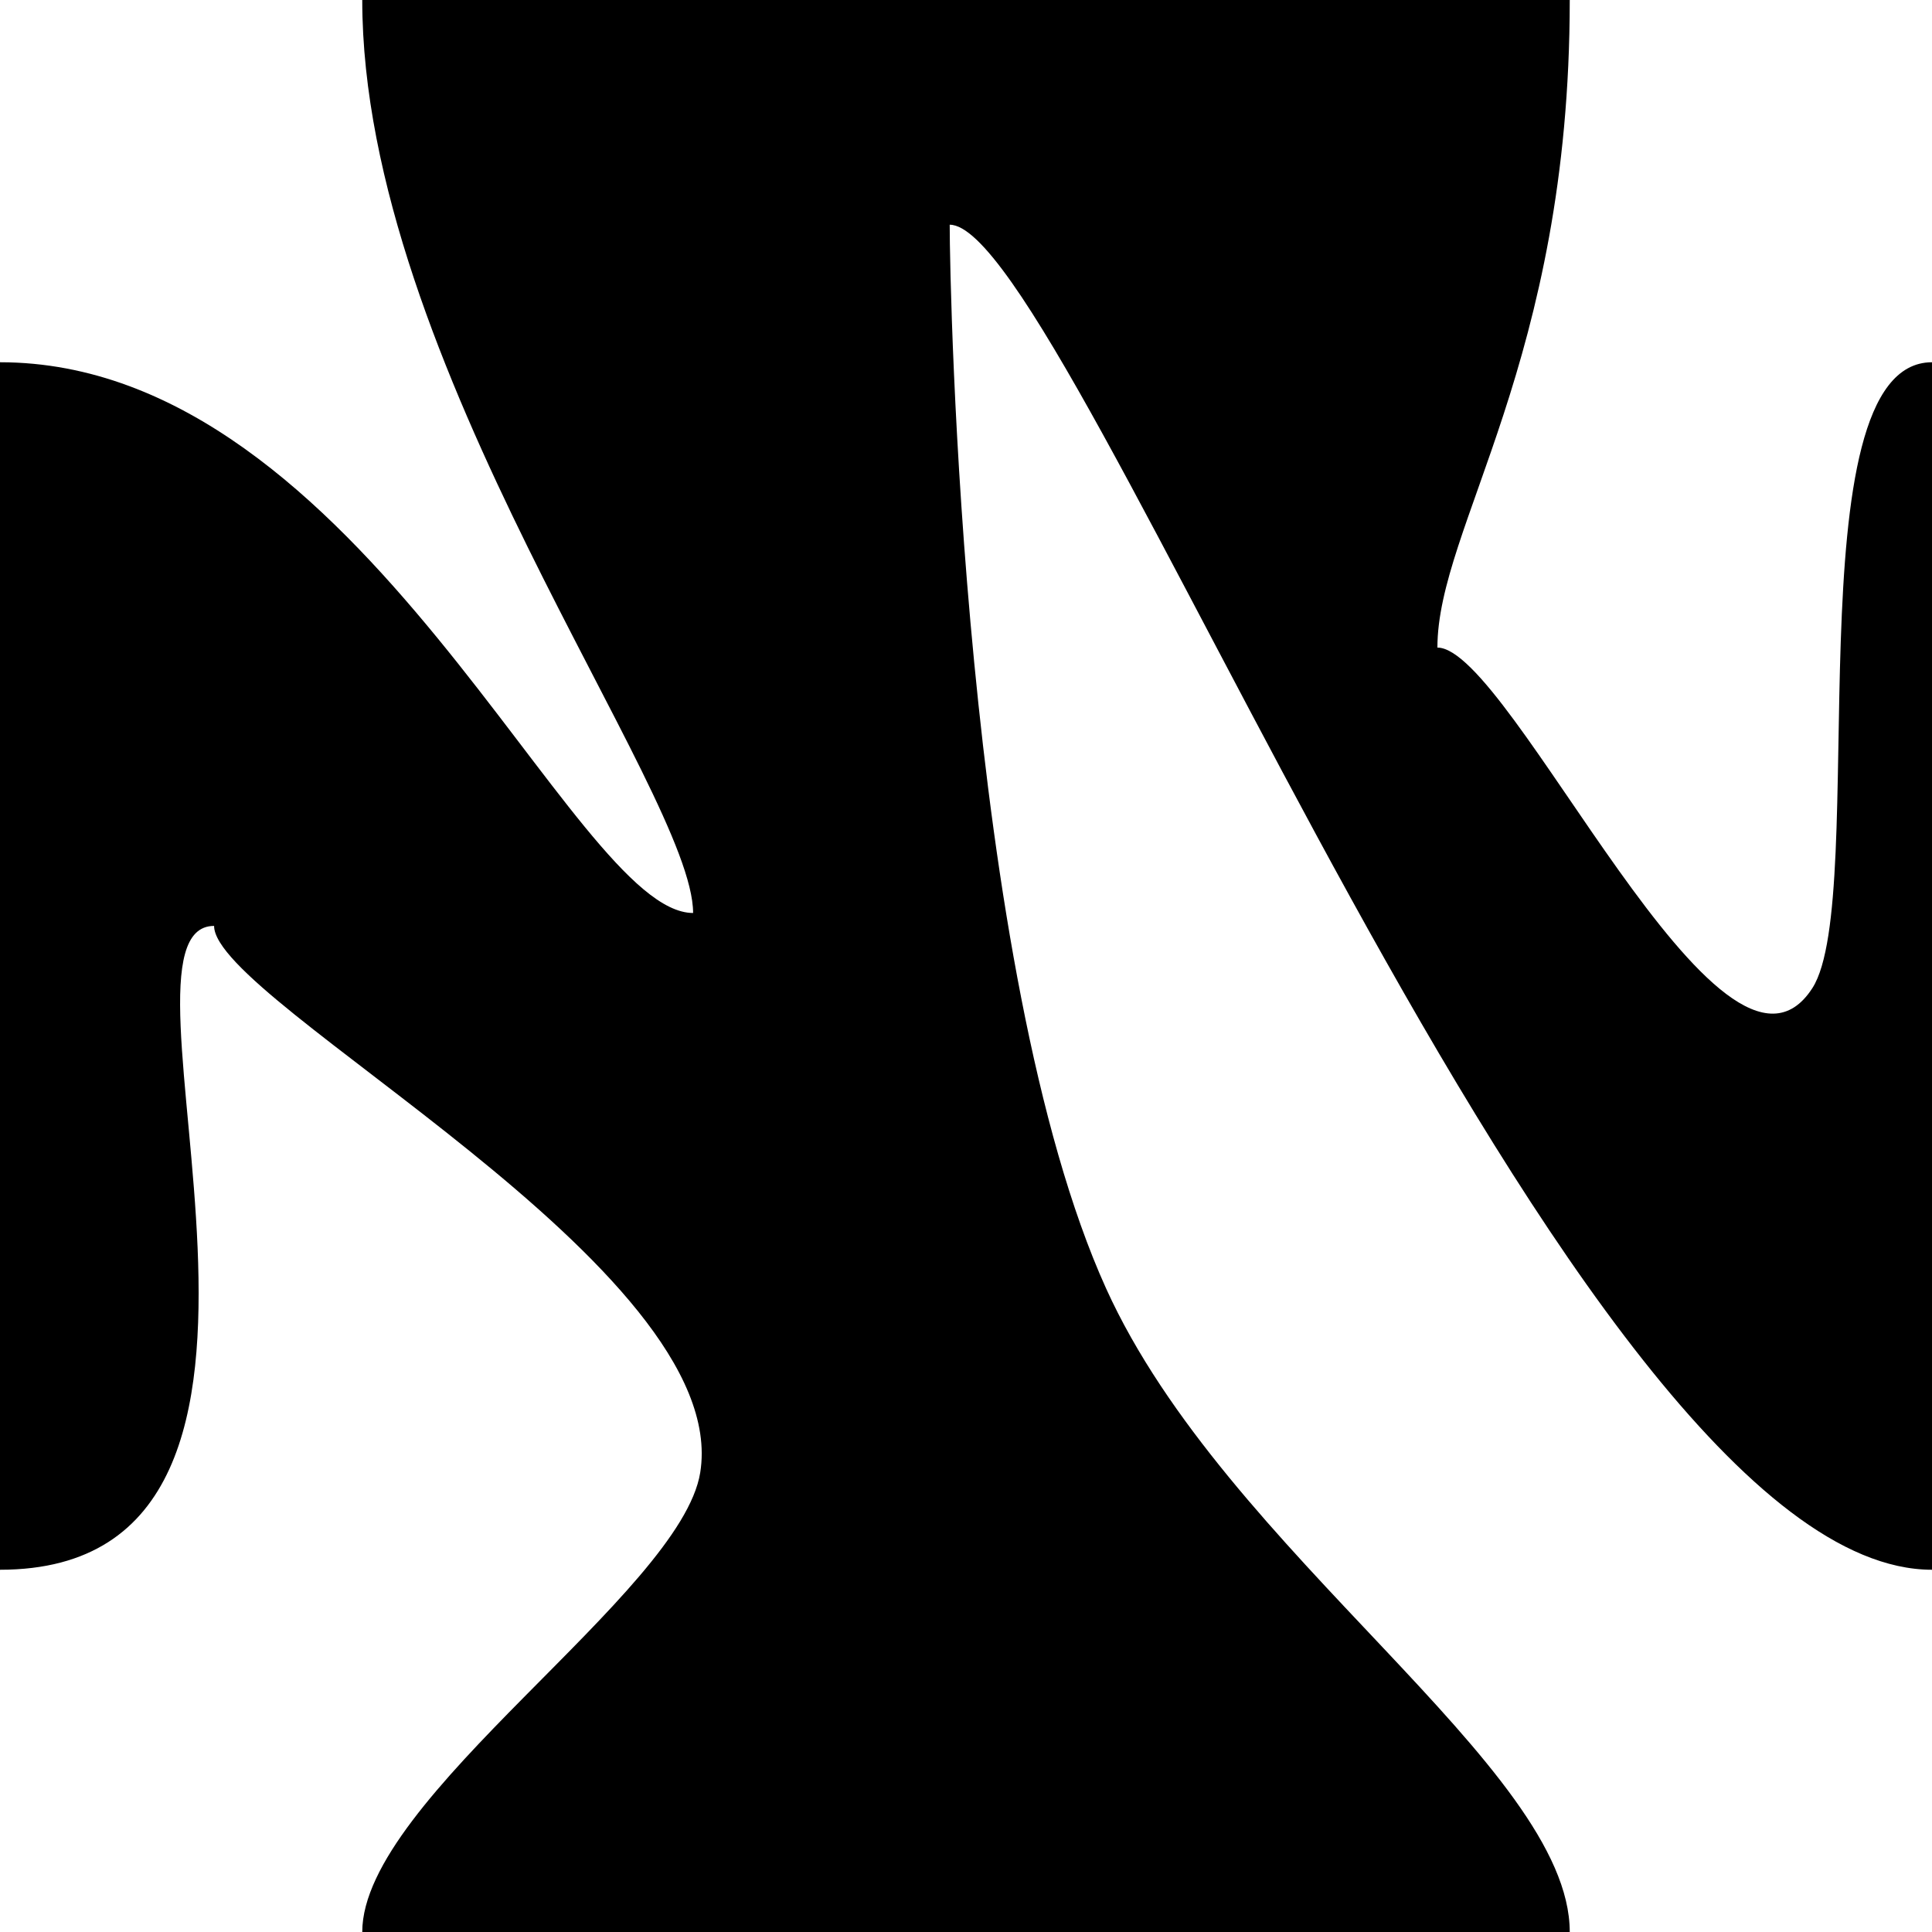 <?xml version="1.0" encoding="UTF-8"?>
<svg
   xmlns:svg="http://www.w3.org/2000/svg"
   xmlns="http://www.w3.org/2000/svg"
   width="16"
   height="16"
   viewBox="0 0 16 16"
   version="1.1"
   id="svg_tile_4">
  <path
     style="fill:black;fill-opacity:1;stroke:none"
     d="M 0,0 H 16 V 16 H 0 Z"
     id="tile_bg" />
  <path
     style="fill:white;fill-opacity:1;stroke:none"
     d="M 0 0 L 0 3 C 3 3 4.74 7.561 5.74 7.561 C 5.74 6.561 3 3 3 0 L 0 0 z M 13 0 C 13 3 11.904 4.363 11.904 5.363 C 12.513 5.363 14.264 9.344 15.01 8.182 C 15.489 7.434 14.826 3 16 3 L 16 0 L 13 0 z M 7.865 1.861 C 7.865 2.405 7.975 8.054 9.16 10.67 C 10.153 12.863 13 14.632 13 16 L 16 16 L 16 13 C 13 13 8.865 1.861 7.865 1.861 z M 1.773 7.668 C 0.773 7.668 3 13 0 13 L 0 16 L 3 16 C 3 14.891 5.639 13.191 5.799 12.195 C 6.071 10.498 1.773 8.298 1.773 7.668 z"
     id="stripe0"/>
</svg>
